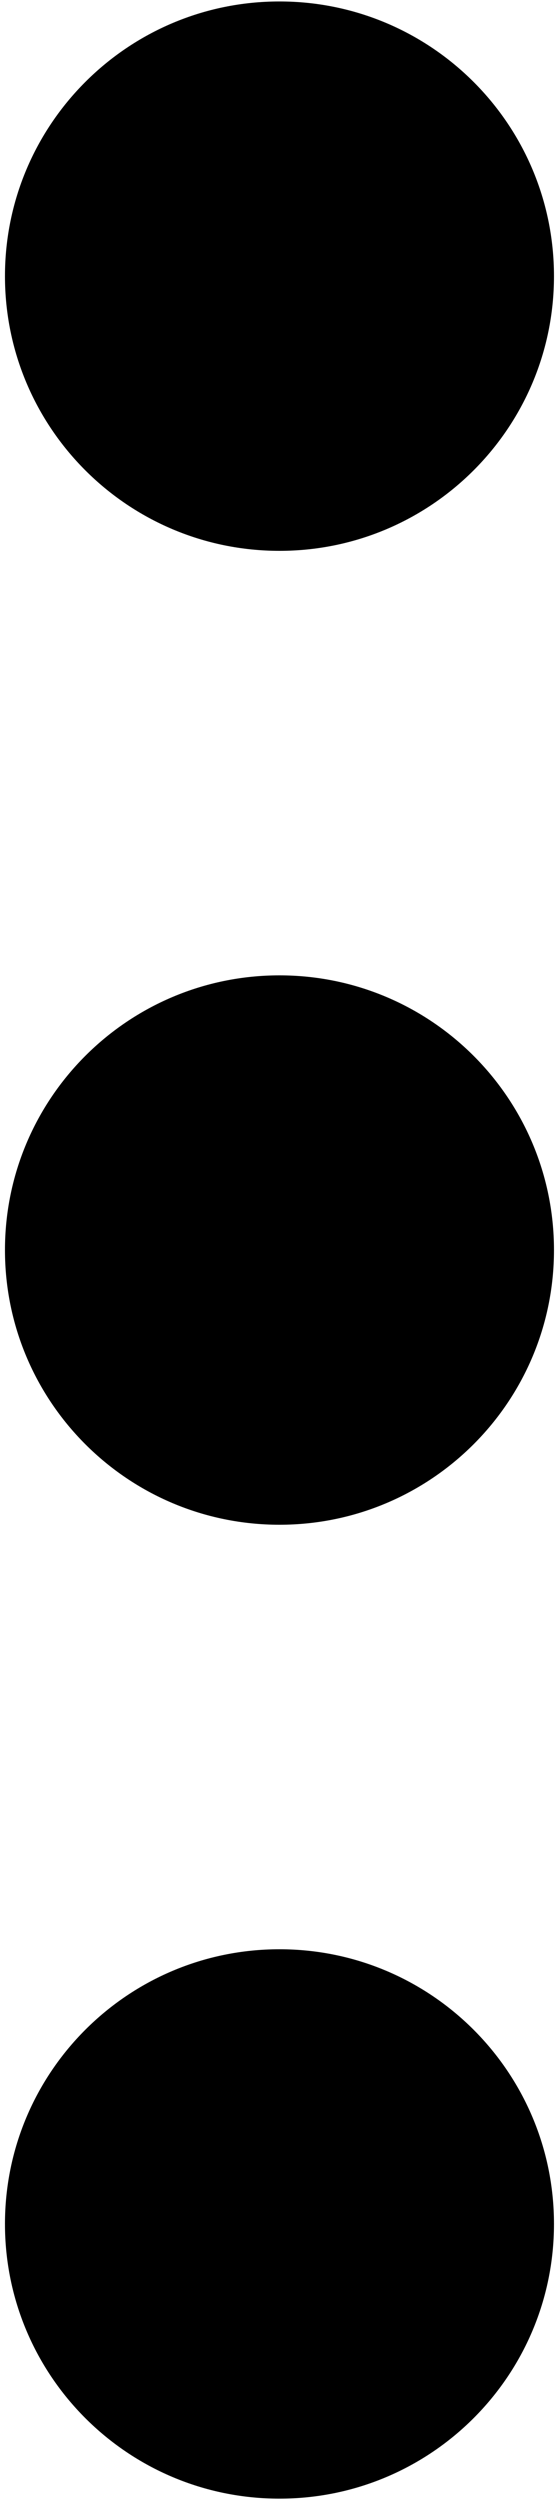 
<svg width="98px" height="438px" viewBox="0 0 98 438" version="1.1" xmlns="http://www.w3.org/2000/svg" xmlns:xlink="http://www.w3.org/1999/xlink">
    <g id="Page-1" stroke="none" stroke-width="1" fill="none" fill-rule="evenodd">
        <g id="noun-options-3889171" transform="translate(-230.578, 0.255)" fill="#000000" fill-rule="nonzero">
            <path d="M327.698,389.365 C327.698,415.943 306.151,437.49 279.573,437.49 C252.995,437.49 231.448,415.943 231.448,389.365 C231.448,362.787 252.995,341.24 279.573,341.24 C306.151,341.24 327.698,362.787 327.698,389.365" id="Path"></path>
            <path d="M327.698,218.745 C327.698,245.323 306.151,266.87 279.573,266.87 C252.995,266.87 231.448,245.323 231.448,218.745 C231.448,192.167 252.995,170.62 279.573,170.62 C306.151,170.62 327.698,192.167 327.698,218.745" id="Path"></path>
            <path d="M327.698,48.125 C327.698,74.703 306.151,96.25 279.573,96.25 C252.995,96.25 231.448,74.703 231.448,48.125 C231.448,21.547 252.995,0 279.573,0 C306.151,0 327.698,21.547 327.698,48.125" id="Path"></path>
        </g>
    </g>
</svg>
